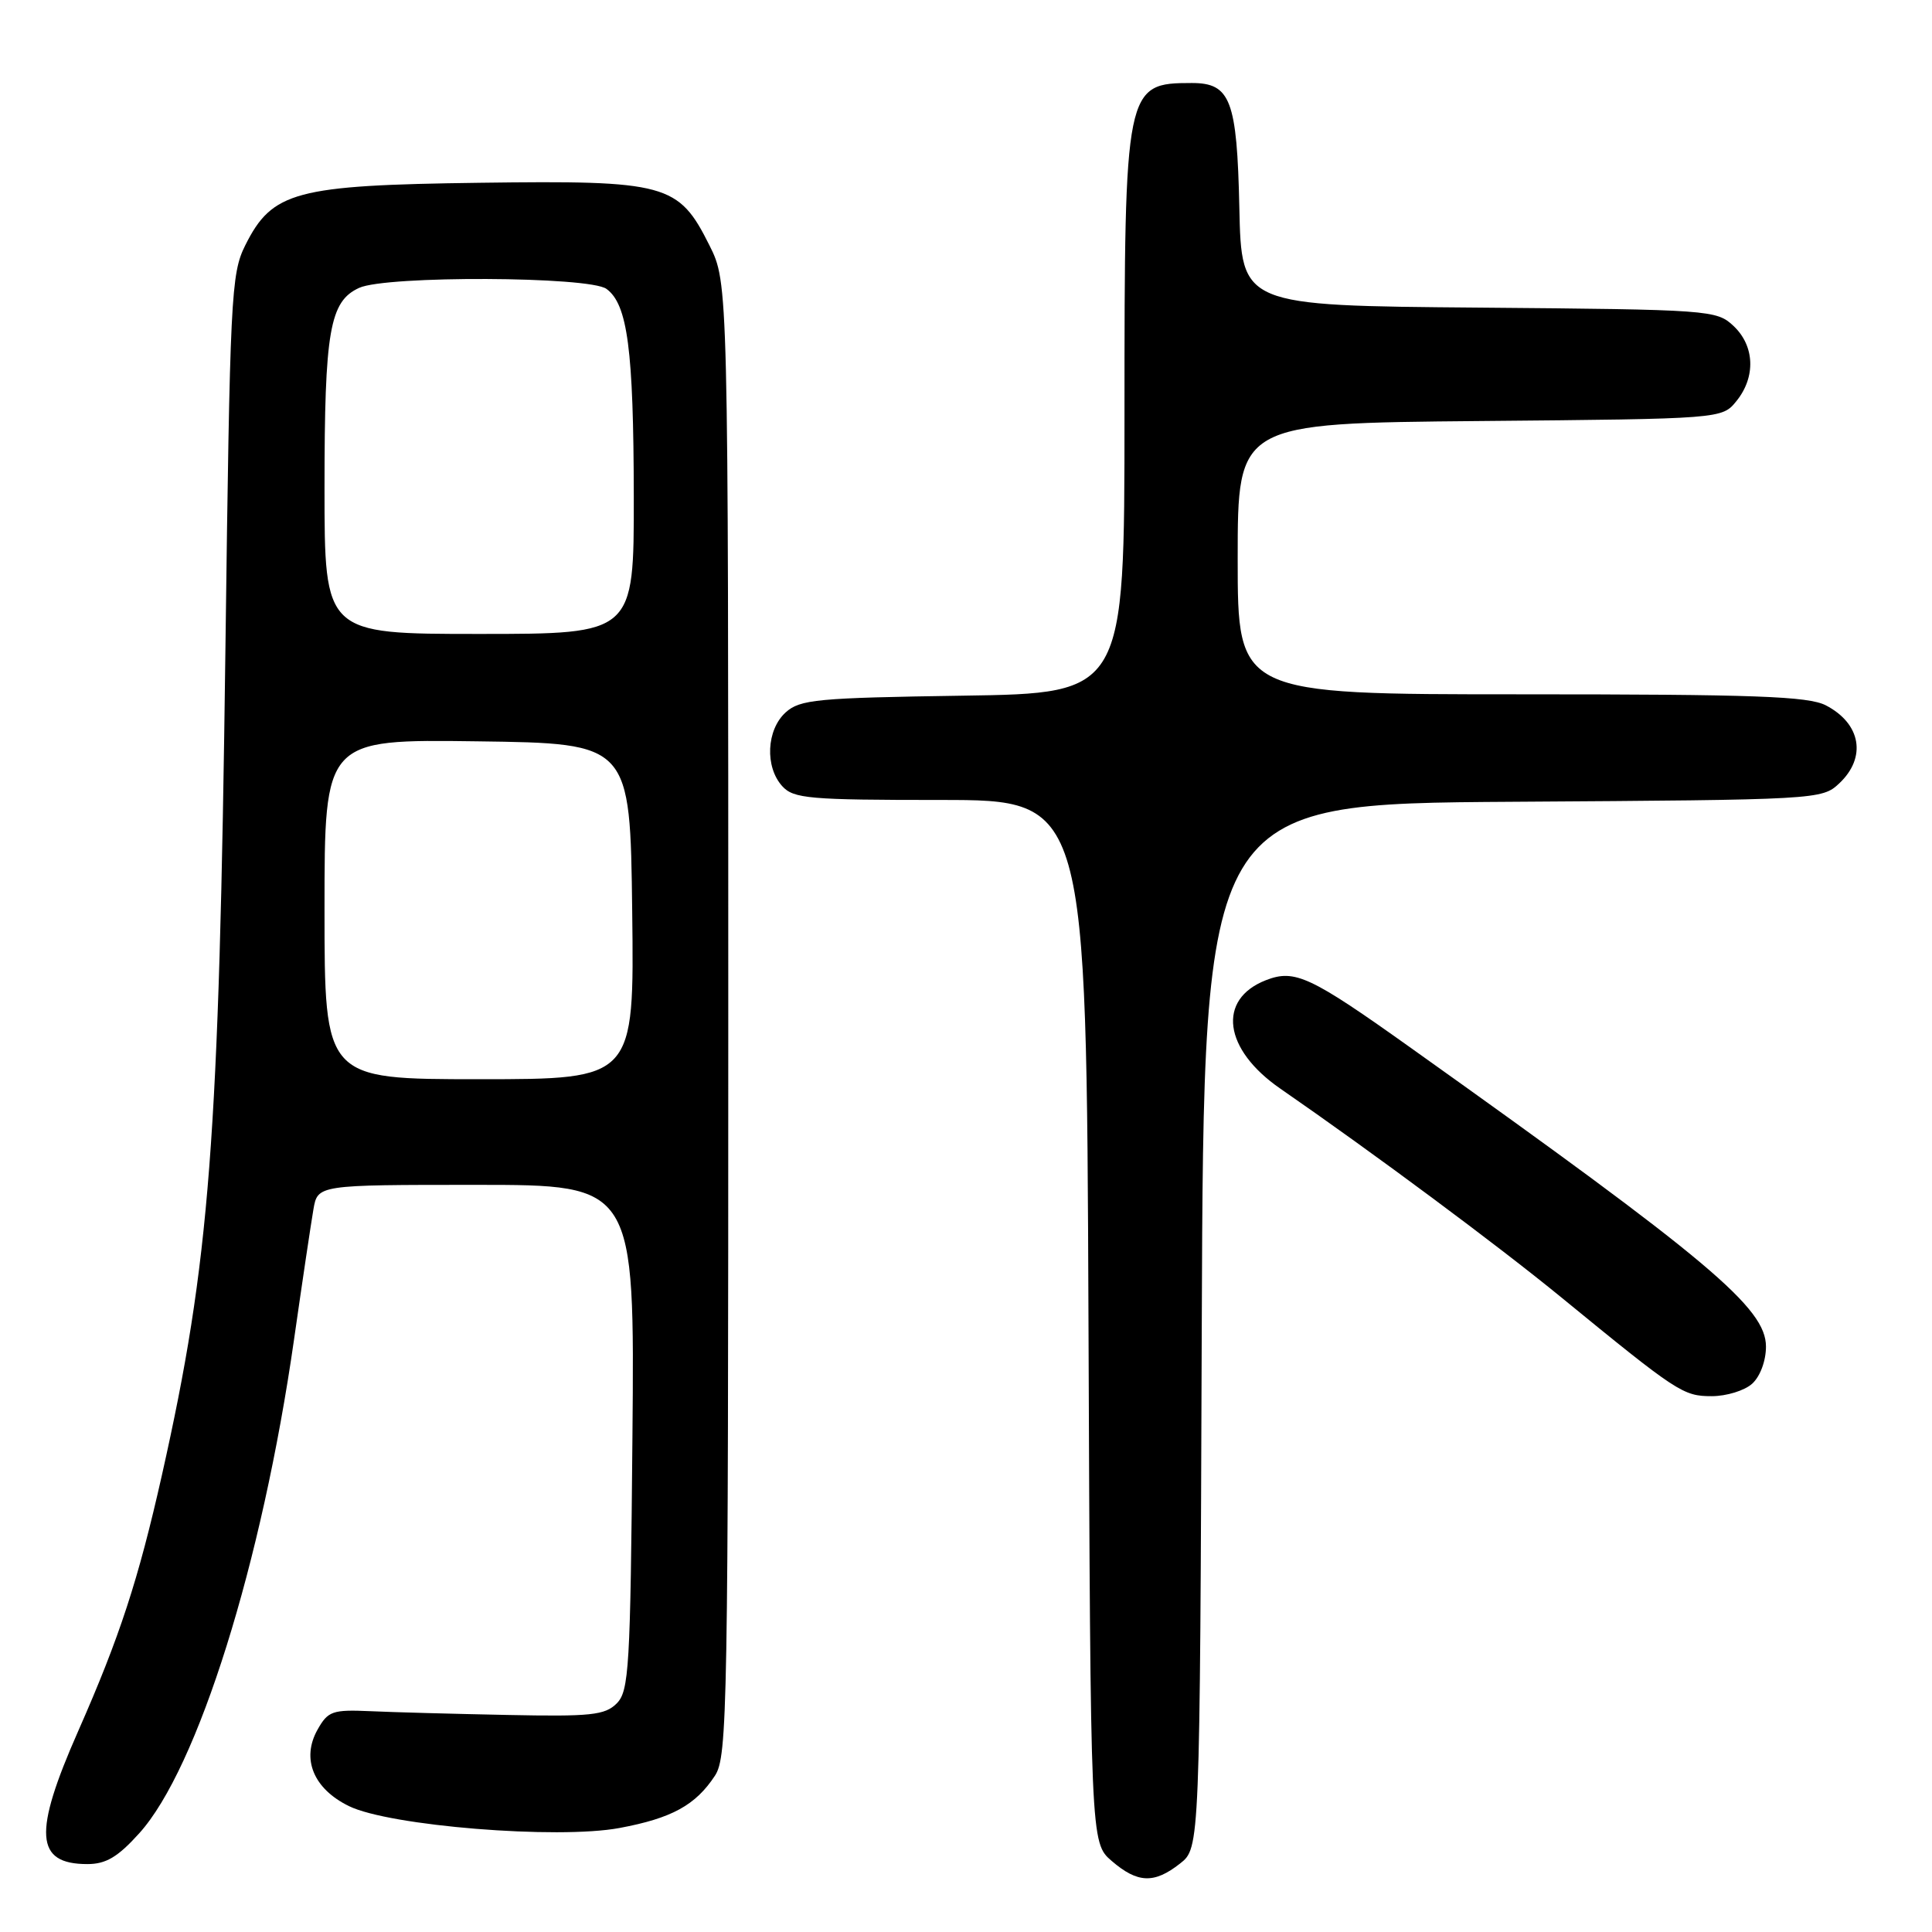 <?xml version="1.0" encoding="UTF-8" standalone="no"?>
<!DOCTYPE svg PUBLIC "-//W3C//DTD SVG 1.1//EN" "http://www.w3.org/Graphics/SVG/1.1/DTD/svg11.dtd" >
<svg xmlns="http://www.w3.org/2000/svg" xmlns:xlink="http://www.w3.org/1999/xlink" version="1.1" viewBox="0 0 256 256">
 <g >
 <path fill="currentColor"
d=" M 156.36 246.93 C 158.99 244.87 158.99 244.87 159.24 175.68 C 159.50 106.50 159.50 106.50 200.45 106.24 C 240.87 105.98 241.42 105.95 243.70 103.81 C 247.37 100.37 246.60 95.88 241.93 93.46 C 239.59 92.26 232.55 92.00 201.55 92.00 C 164.00 92.00 164.00 92.00 164.00 74.04 C 164.00 56.08 164.00 56.08 196.09 55.79 C 228.18 55.50 228.18 55.50 230.09 53.14 C 232.67 49.95 232.51 45.83 229.70 43.19 C 227.46 41.08 226.62 41.02 195.95 40.76 C 164.50 40.50 164.50 40.50 164.22 27.54 C 163.91 13.25 163.05 11.00 157.93 11.00 C 149.10 11.00 149.00 11.48 149.00 54.88 C 149.00 91.86 149.00 91.86 127.60 92.18 C 108.23 92.47 106.01 92.68 104.10 94.40 C 101.56 96.71 101.33 101.61 103.65 104.17 C 105.15 105.82 107.18 106.00 124.63 106.00 C 143.96 106.00 143.96 106.00 144.23 175.09 C 144.50 244.17 144.50 244.17 147.31 246.59 C 150.74 249.54 152.93 249.63 156.36 246.93 Z  M 18.45 242.92 C 26.19 234.35 34.72 207.14 38.96 177.50 C 40.06 169.80 41.22 162.04 41.53 160.25 C 42.09 157.00 42.09 157.00 63.10 157.00 C 84.10 157.00 84.10 157.00 83.80 190.47 C 83.53 221.05 83.35 224.08 81.71 225.72 C 80.15 227.27 78.29 227.47 67.21 227.24 C 60.22 227.10 52.05 226.88 49.05 226.74 C 44.05 226.52 43.46 226.73 42.08 229.18 C 39.90 233.05 41.53 237.02 46.24 239.32 C 51.61 241.95 73.86 243.75 82.08 242.22 C 89.01 240.93 92.17 239.20 94.74 235.28 C 96.39 232.75 96.50 226.55 96.50 135.04 C 96.50 37.50 96.50 37.50 94.00 32.50 C 89.91 24.32 88.35 23.89 63.50 24.22 C 39.13 24.54 36.07 25.36 32.50 32.50 C 30.61 36.28 30.47 39.20 29.87 86.00 C 29.03 151.27 27.81 167.15 21.45 195.48 C 18.33 209.34 15.86 216.91 10.36 229.38 C 4.37 242.95 4.65 247.00 11.58 247.00 C 14.04 247.00 15.61 246.07 18.45 242.92 Z  M 232.17 183.35 C 233.23 182.39 234.00 180.32 234.00 178.43 C 234.00 173.33 226.55 167.06 187.00 138.89 C 173.60 129.34 171.57 128.39 167.74 129.88 C 161.24 132.42 162.12 139.05 169.65 144.25 C 182.10 152.86 198.41 164.98 206.83 171.87 C 222.29 184.52 223.02 185.00 226.82 185.00 C 228.76 185.00 231.17 184.26 232.17 183.35 Z  M 43.00 120.48 C 43.00 97.96 43.00 97.96 63.25 98.23 C 83.50 98.50 83.50 98.50 83.77 120.75 C 84.04 143.00 84.04 143.00 63.52 143.00 C 43.00 143.00 43.00 143.00 43.00 120.48 Z  M 43.00 64.65 C 43.00 43.82 43.68 39.92 47.60 38.14 C 51.19 36.50 78.09 36.61 80.36 38.28 C 83.16 40.32 83.95 46.31 83.98 65.75 C 84.00 84.00 84.00 84.00 63.50 84.00 C 43.00 84.00 43.00 84.00 43.00 64.65 Z "/>
</g>
</svg>